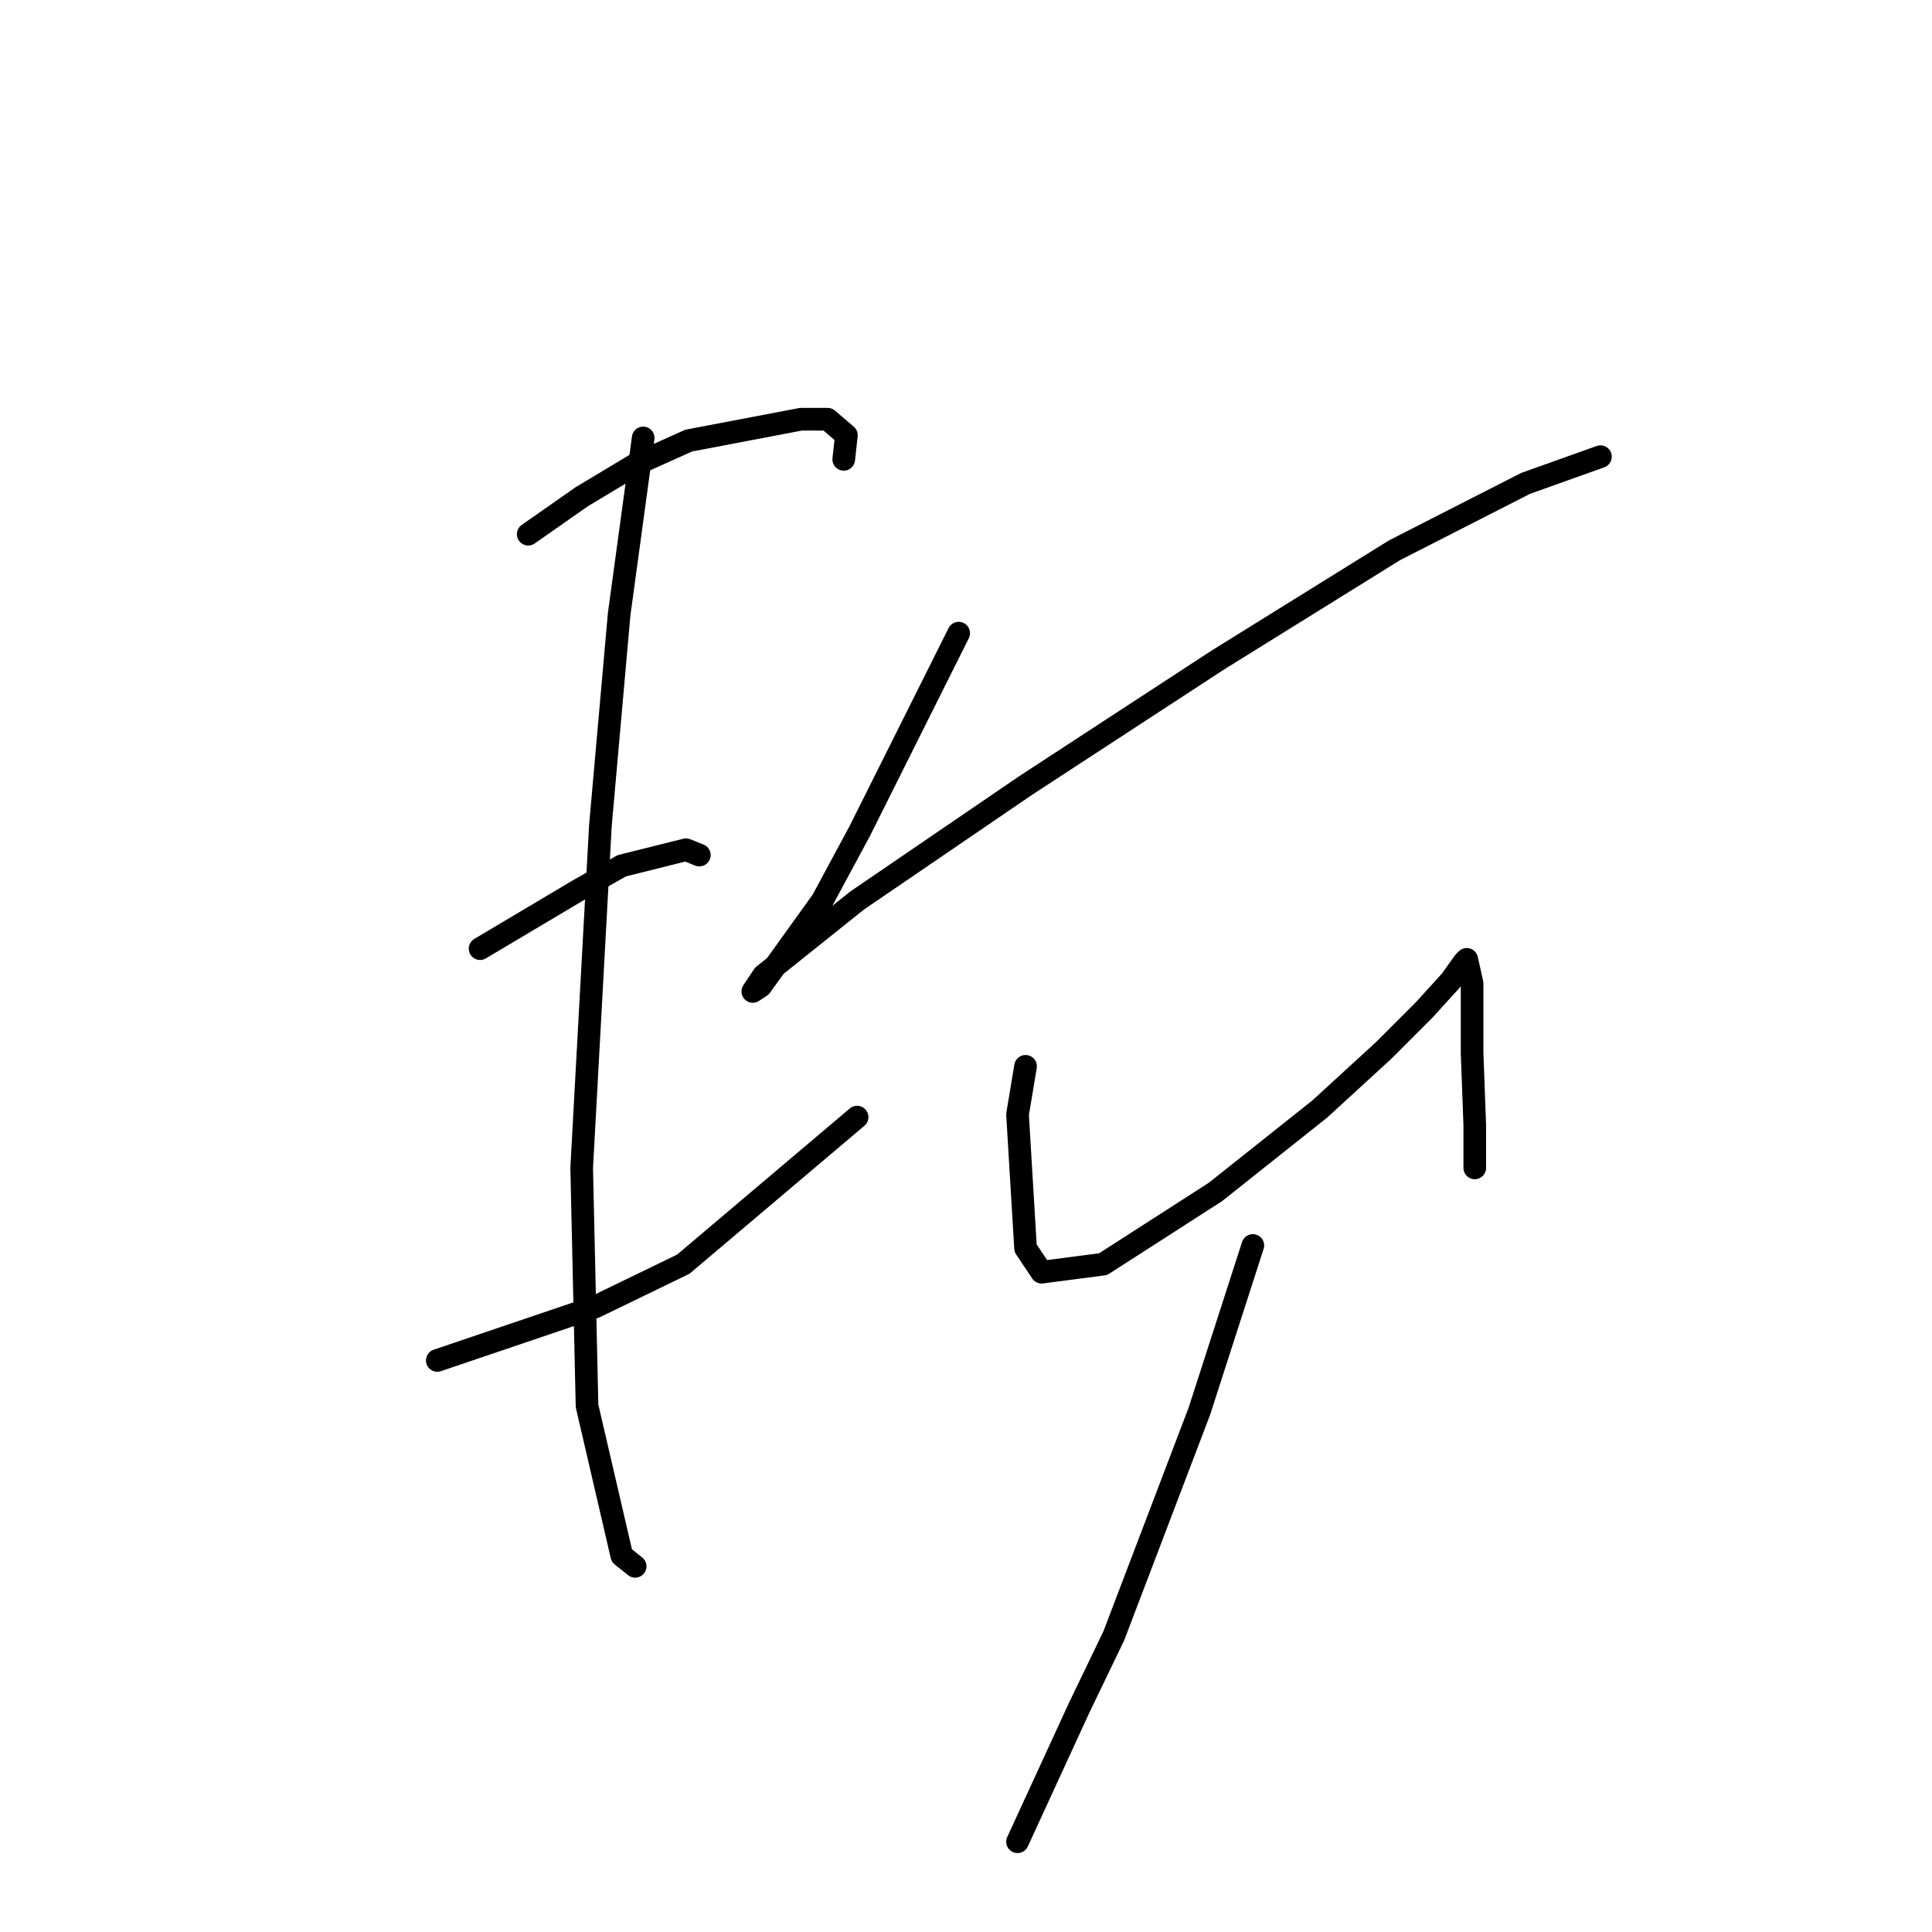 <?xml version="1.0" standalone="no"?>
    <svg width="256" height="256" xmlns="http://www.w3.org/2000/svg" version="1.1">
    <polyline stroke="black" stroke-width="3" stroke-linecap="round" fill="transparent" stroke-linejoin="round" points="69.99 70.785 77.076 65.825 84.162 61.573 91.248 58.384 106.129 55.55 109.672 55.55 112.152 57.676 111.798 60.864 111.798 60.864 " />
        <polyline stroke="black" stroke-width="3" stroke-linecap="round" fill="transparent" stroke-linejoin="round" points="63.613 125.702 76.722 117.907 82.391 114.719 90.894 112.593 92.666 113.301 92.666 113.301 " />
        <polyline stroke="black" stroke-width="3" stroke-linecap="round" fill="transparent" stroke-linejoin="round" points="57.944 180.265 78.848 173.179 90.54 167.51 113.57 148.023 113.57 148.023 " />
        <polyline stroke="black" stroke-width="3" stroke-linecap="round" fill="transparent" stroke-linejoin="round" points="85.225 58.03 82.037 81.414 79.556 109.404 77.076 154.755 77.785 186.288 82.391 206.129 84.162 207.547 84.162 207.547 " />
        <polyline stroke="black" stroke-width="3" stroke-linecap="round" fill="transparent" stroke-linejoin="round" points="127.033 83.894 119.947 98.066 113.924 110.113 108.964 119.325 100.815 130.662 99.752 131.371 101.169 129.245 113.57 119.325 135.891 104.09 161.401 87.437 184.785 72.911 202.146 64.053 212.067 60.51 212.067 60.51 " />
        <polyline stroke="black" stroke-width="3" stroke-linecap="round" fill="transparent" stroke-linejoin="round" points="135.891 141.292 134.828 147.669 135.891 165.384 138.017 168.573 146.166 167.51 161.047 157.944 174.864 146.96 183.368 139.166 188.682 133.851 192.225 129.954 193.997 127.474 194.351 127.119 195.06 130.308 195.06 139.52 195.414 149.086 195.414 154.401 195.414 154.755 195.414 154.755 " />
        <polyline stroke="black" stroke-width="3" stroke-linecap="round" fill="transparent" stroke-linejoin="round" points="166.007 165.03 158.921 186.997 147.583 216.759 142.977 226.325 134.828 244.04 134.828 244.04 " />
        </svg>